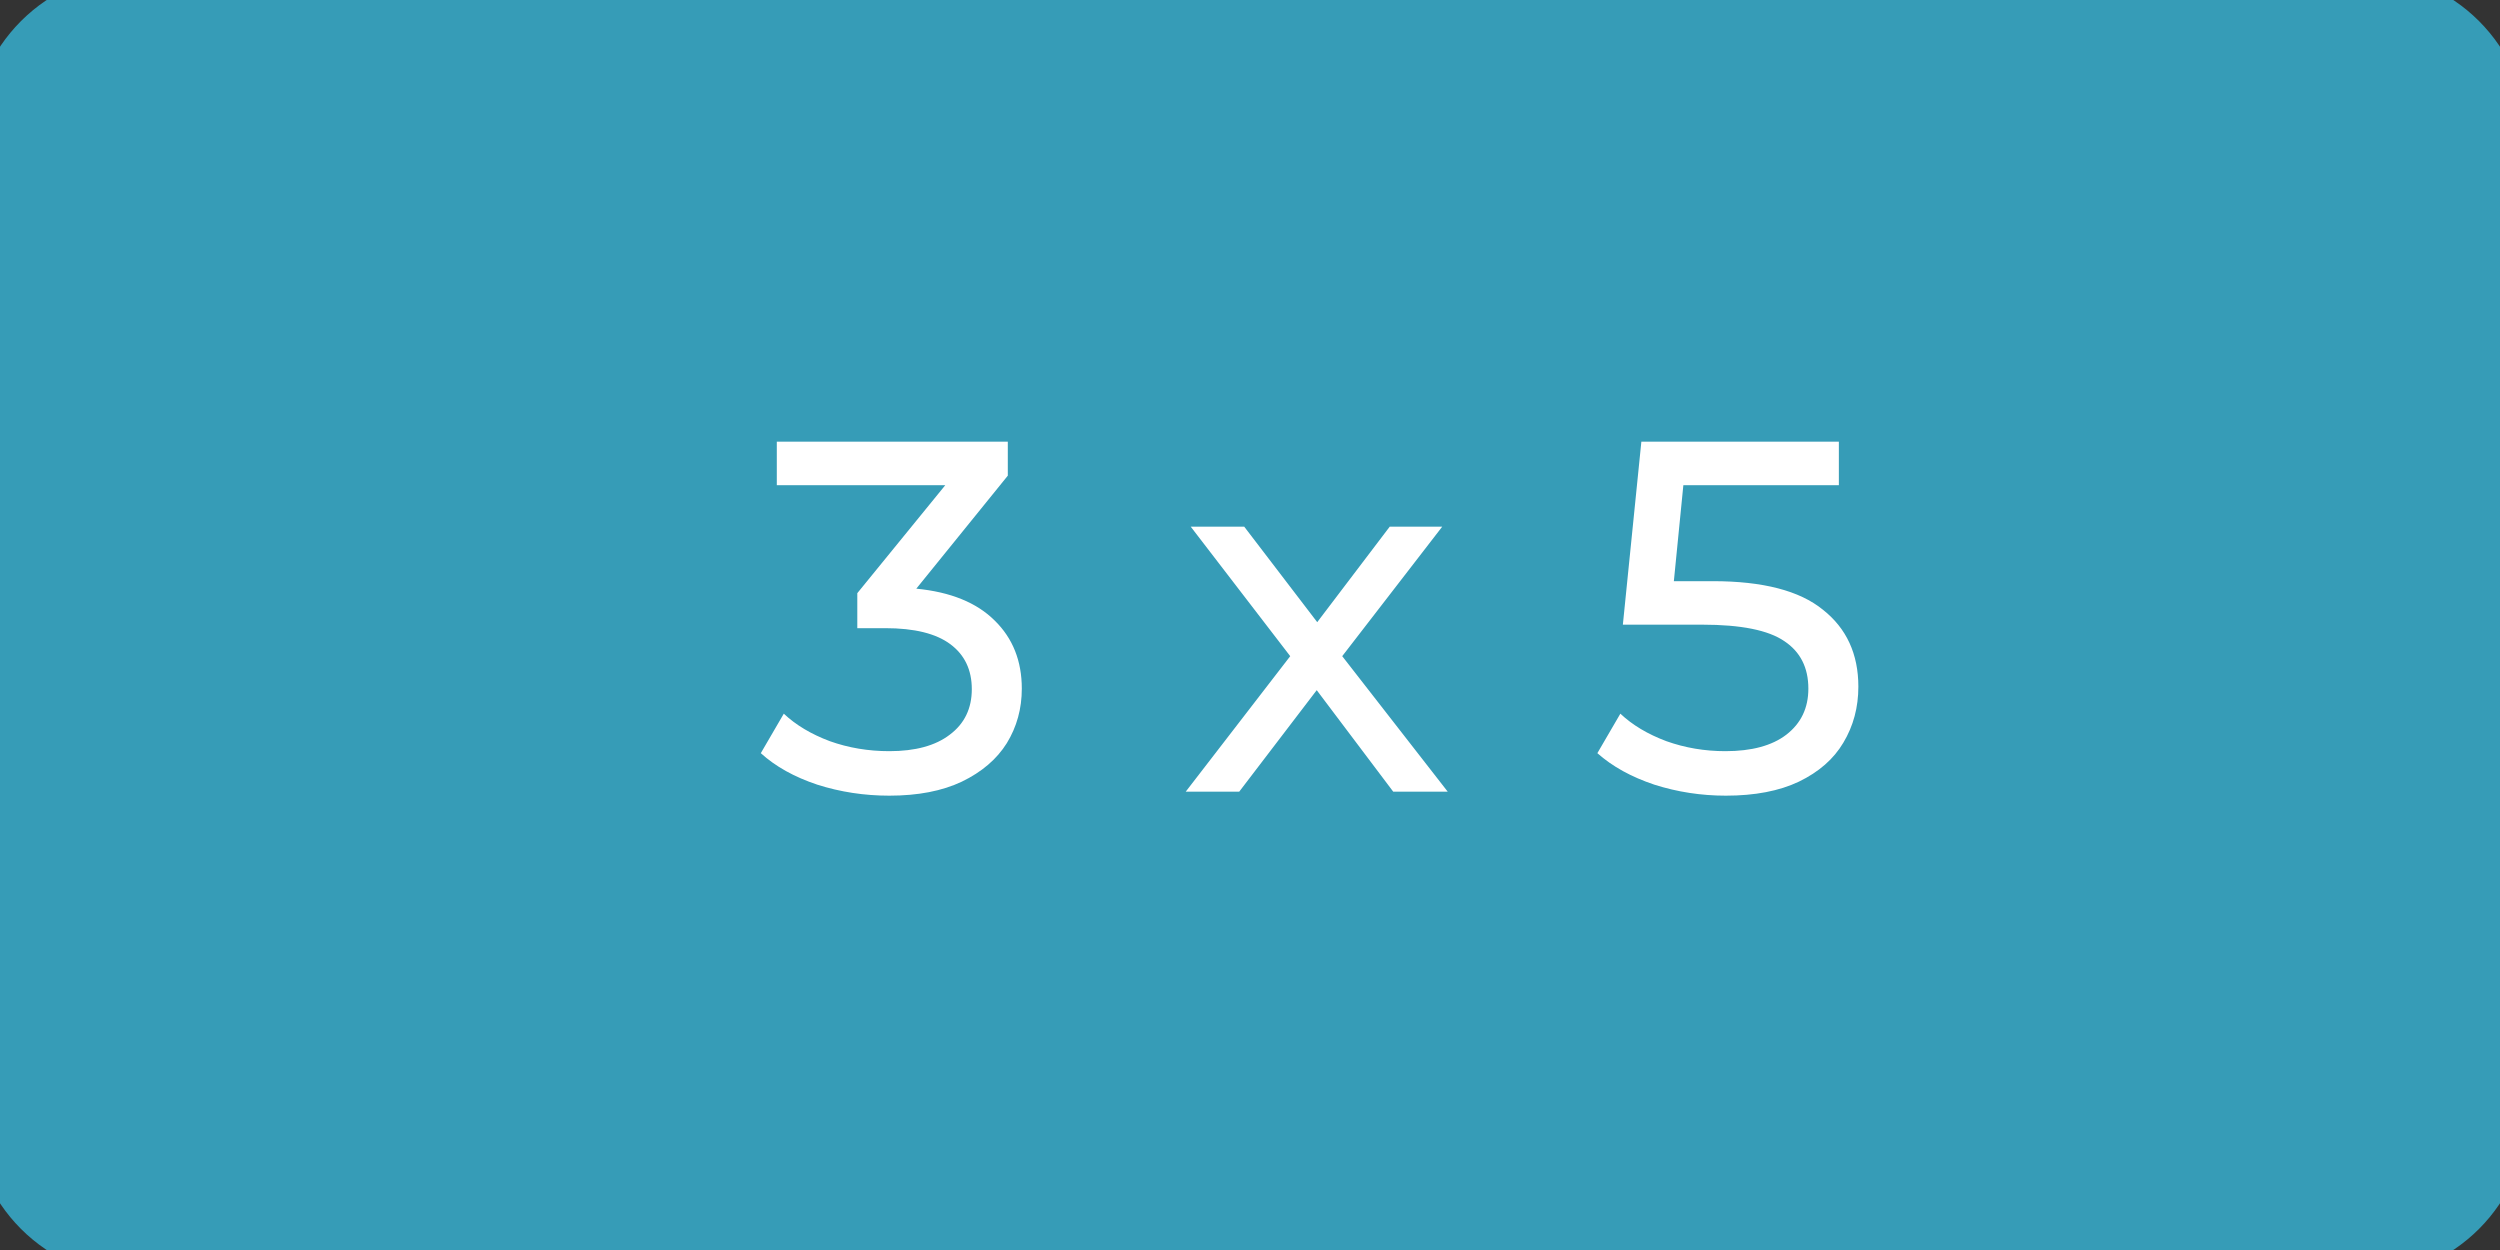 <svg width="90" height="45" viewBox="0 0 90 45" fill="none" xmlns="http://www.w3.org/2000/svg">
<rect x="0" y="0" width="90" height="45" fill="#333333" stroke="none"/>
<path d="M0 5C0 2.239 2.239 0 5 0H85C87.761 0 90 2.239 90 5V40C90 42.761 87.761 45 85 45H5C2.239 45 0 42.761 0 40V5Z" fill="#369CB7"/>
<path d="M32.987 21.192C34.223 21.312 35.165 21.696 35.813 22.344C36.461 22.98 36.785 23.796 36.785 24.792C36.785 25.512 36.605 26.166 36.245 26.754C35.885 27.33 35.345 27.792 34.625 28.14C33.917 28.476 33.047 28.644 32.015 28.644C31.115 28.644 30.251 28.512 29.423 28.248C28.595 27.972 27.917 27.594 27.389 27.114L28.217 25.692C28.649 26.1 29.201 26.43 29.873 26.682C30.545 26.922 31.259 27.042 32.015 27.042C32.951 27.042 33.677 26.844 34.193 26.448C34.721 26.052 34.985 25.506 34.985 24.81C34.985 24.114 34.727 23.574 34.211 23.19C33.695 22.806 32.915 22.614 31.871 22.614H30.863V21.354L34.031 17.466H27.965V15.9H36.281V17.124L32.987 21.192ZM50.156 28.5L47.402 24.846L44.612 28.5H42.686L46.448 23.622L42.866 18.96H44.792L47.42 22.398L50.03 18.96H51.92L48.32 23.622L52.118 28.5H50.156ZM61.663 20.922C63.463 20.922 64.783 21.264 65.623 21.948C66.475 22.62 66.901 23.544 66.901 24.72C66.901 25.464 66.721 26.136 66.361 26.736C66.013 27.324 65.479 27.792 64.759 28.14C64.051 28.476 63.175 28.644 62.131 28.644C61.243 28.644 60.385 28.512 59.557 28.248C58.729 27.972 58.045 27.594 57.505 27.114L58.333 25.692C58.765 26.1 59.317 26.43 59.989 26.682C60.661 26.922 61.369 27.042 62.113 27.042C63.061 27.042 63.793 26.844 64.309 26.448C64.837 26.04 65.101 25.488 65.101 24.792C65.101 24.036 64.813 23.466 64.237 23.082C63.661 22.686 62.677 22.488 61.285 22.488H58.423L59.089 15.9H66.199V17.466H60.601L60.259 20.922H61.663Z" fill="white"/>
<path d="M5 1H85V-1H5V1ZM89 5V40H91V5H89ZM85 44H5V46H85V44ZM1 40V5H-1V40H1ZM5 44C2.791 44 1 42.209 1 40H-1C-1 43.314 1.686 46 5 46V44ZM89 40C89 42.209 87.209 44 85 44V46C88.314 46 91 43.314 91 40H89ZM85 1C87.209 1 89 2.791 89 5H91C91 1.686 88.314 -1 85 -1V1ZM5 -1C1.686 -1 -1 1.686 -1 5H1C1 2.791 2.791 1 5 1V-1Z" fill="#369CB7"/>
</svg>
